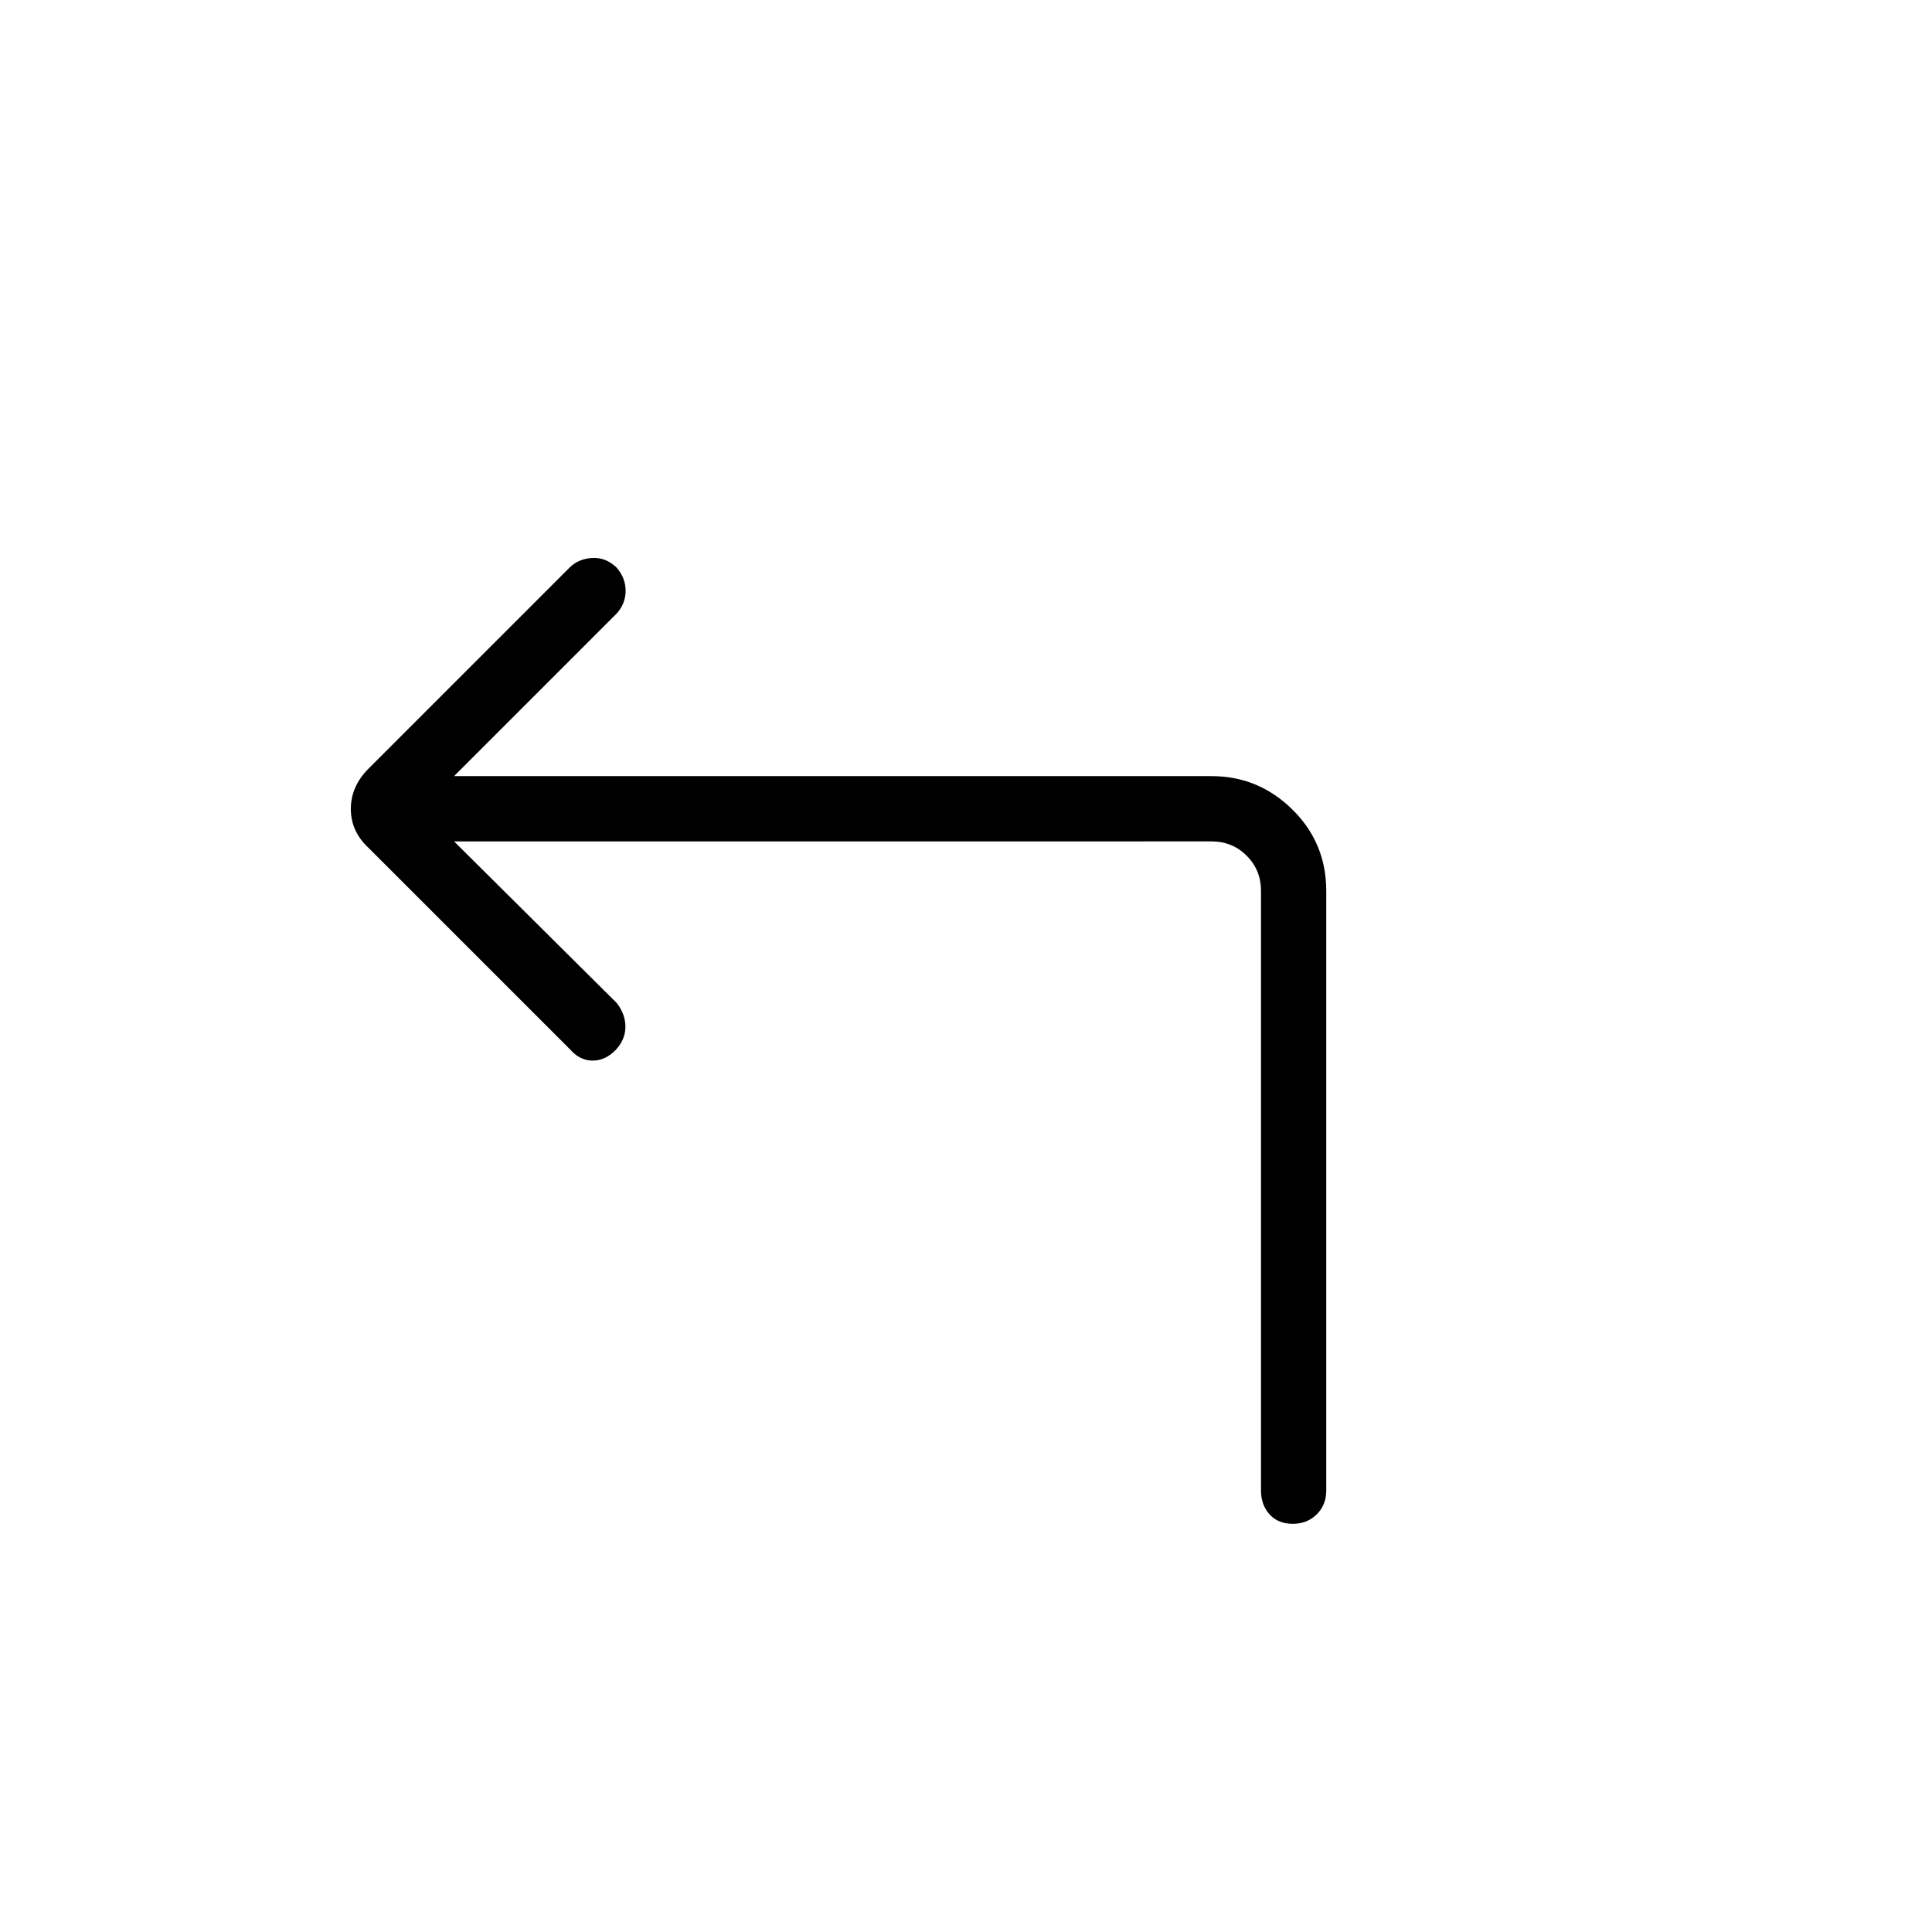 <svg xmlns="http://www.w3.org/2000/svg" height="40" viewBox="0 -960 960 960" width="40"><path d="m225.63-541.91 80.9 80.38q4.29 5.6 4.23 11.87-.07 6.26-4.73 11.28-5.18 5.39-11.55 5.39-6.36 0-11.21-5.56l-100-100q-8.94-8.22-8.94-19.51 0-11.28 8.94-20.16l99.75-99.75q4.33-4.33 11.13-4.77 6.81-.44 12.21 4.74 4.5 5.18 4.5 11.54 0 6.37-4.36 11.24l-80.87 80.87h376.33q23.37 0 40.21 16.59t16.84 40.47v297.89q0 7.18-4.73 11.88-4.73 4.7-11.96 4.7t-11.49-4.7q-4.25-4.7-4.25-11.88v-297.89q0-10.39-7.12-17.5-7.11-7.12-17.5-7.12H225.63Z"/></svg>